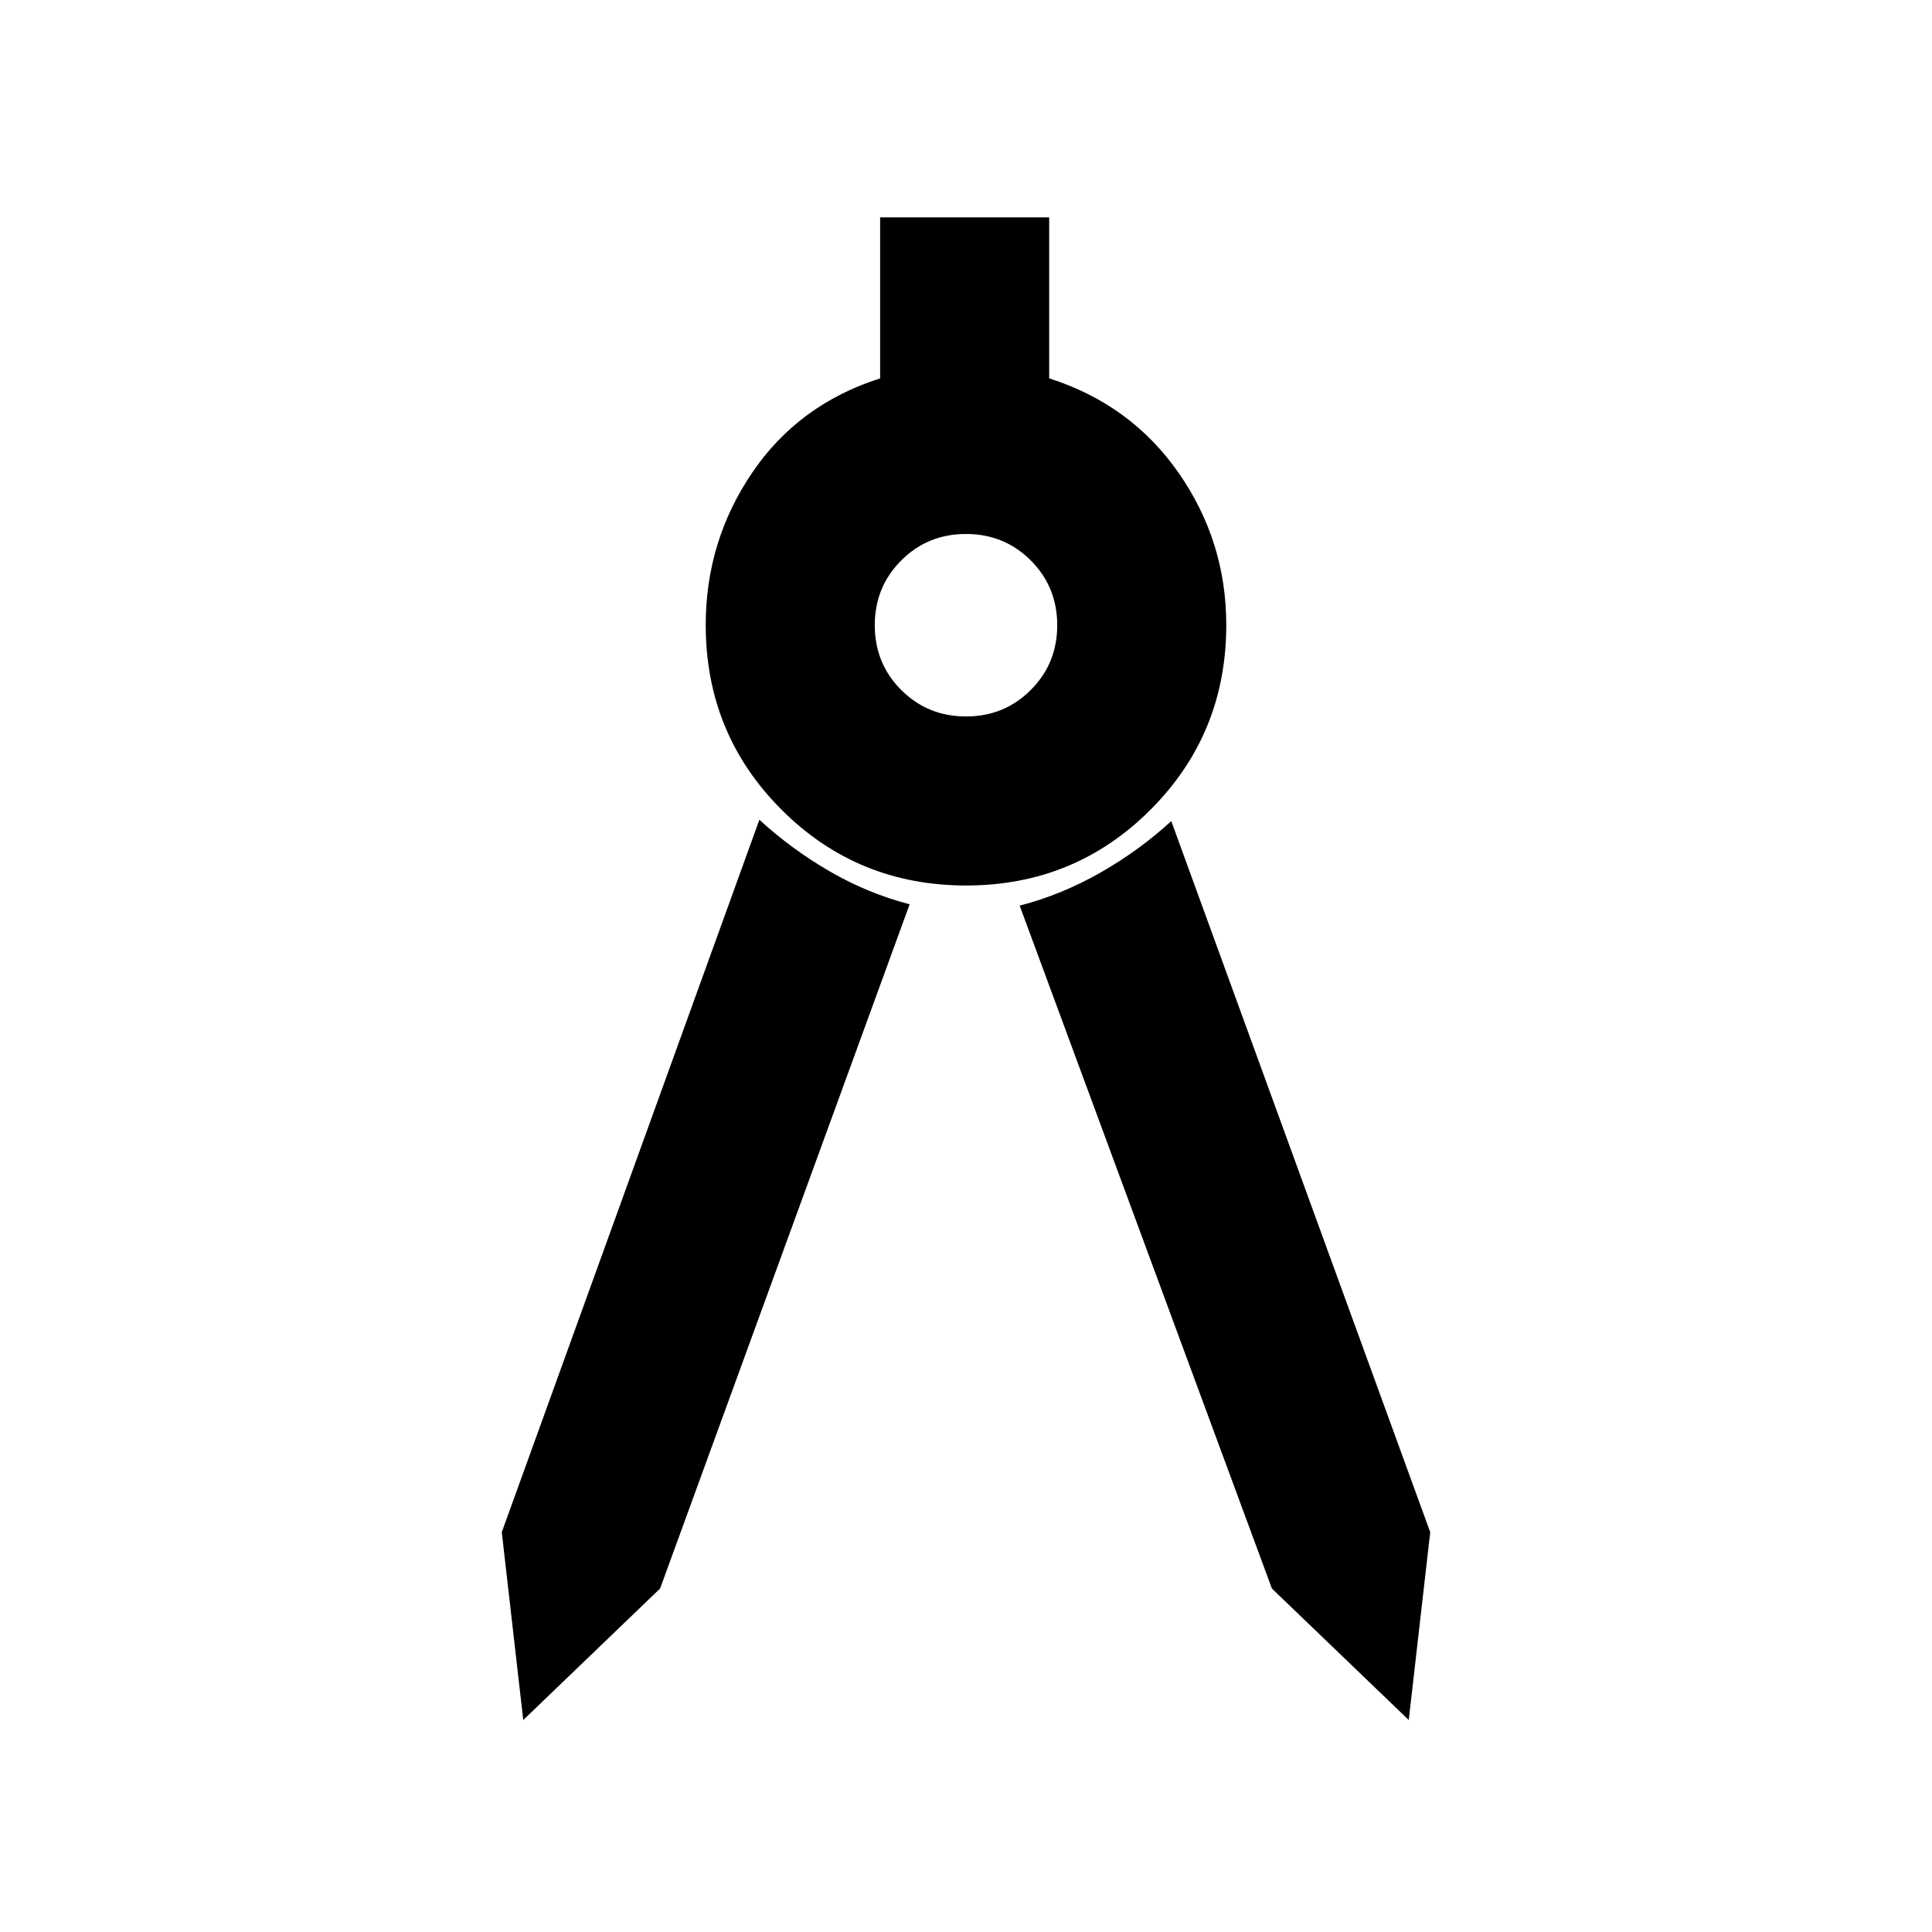 <svg xmlns="http://www.w3.org/2000/svg" height="40" viewBox="0 -960 960 960" width="40"><path d="m260-105.33-10.67-93.34 128-354q16 14.67 35 25.67 19 11 39.67 16.33l-124 340-68 65.34Zm440 0-68-65.34L506.67-510q20.66-5.33 40-16.33Q566-537.33 582-552l128.67 353.33L700-105.33ZM480.04-520q-54.04 0-91.71-37.68-37.66-37.68-37.66-91.79 0-41.53 23-75.53t63.66-47v-80h84v80q40.67 13 64.34 47 23.66 34 23.66 75.53 0 54.11-37.62 91.79Q534.08-520 480.04-520Zm-.04-84q19.03 0 32.18-13.15 13.15-13.15 13.15-32.18 0-19.04-13.15-32.19-13.15-13.15-32.18-13.15t-32.18 13.15q-13.15 13.15-13.15 32.19 0 19.03 13.15 32.18Q460.97-604 480-604Z"/></svg>